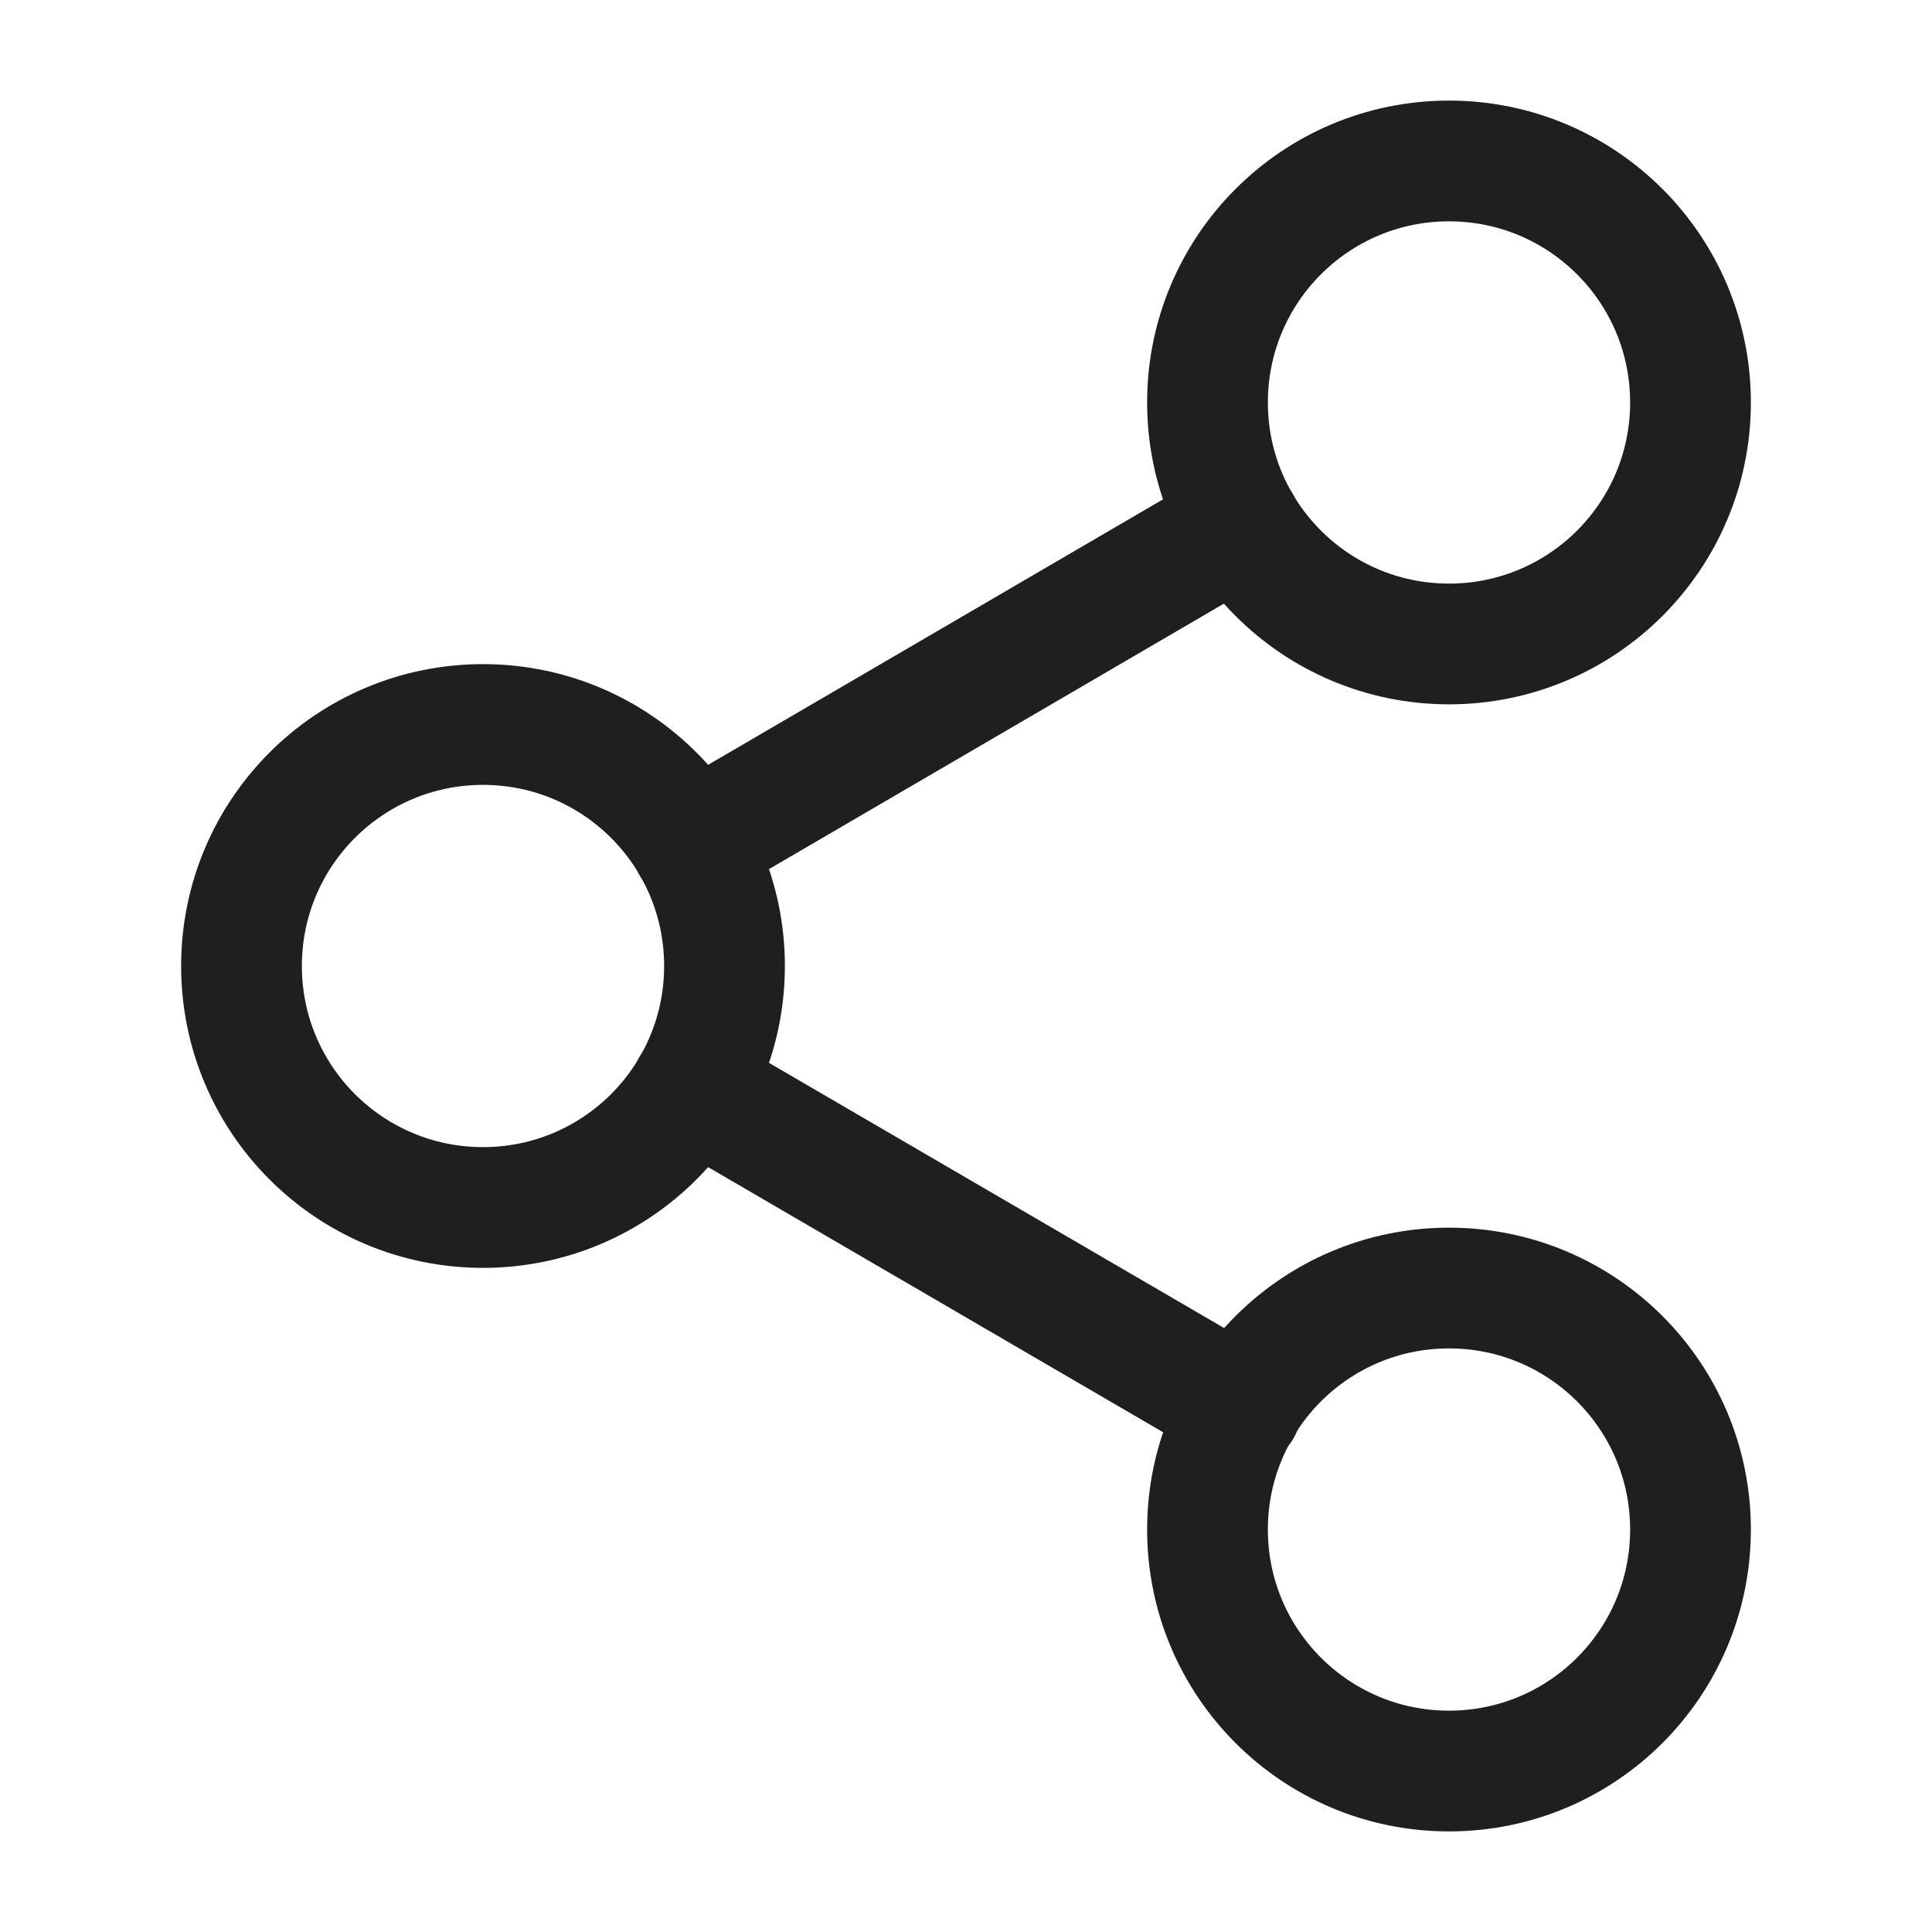 <svg width="16" height="16" viewBox="0 0 16 16" fill="none" xmlns="http://www.w3.org/2000/svg">
<path d="M12 5.333C13.105 5.333 14 4.438 14 3.333C14 2.228 13.105 1.333 12 1.333C10.895 1.333 10 2.228 10 3.333C10 4.438 10.895 5.333 12 5.333Z" stroke="#1F1F1F" stroke-linecap="round" stroke-linejoin="round"/>
<path d="M4 10C5.105 10 6 9.105 6 8C6 6.895 5.105 6 4 6C2.895 6 2 6.895 2 8C2 9.105 2.895 10 4 10Z" stroke="#1F1F1F" stroke-linecap="round" stroke-linejoin="round"/>
<path d="M12 14.667C13.105 14.667 14 13.772 14 12.667C14 11.562 13.105 10.667 12 10.667C10.895 10.667 10 11.562 10 12.667C10 13.772 10.895 14.667 12 14.667Z" stroke="#1F1F1F" stroke-linecap="round" stroke-linejoin="round"/>
<path d="M5.727 9.007L10.28 11.66" stroke="#1F1F1F" stroke-linecap="round" stroke-linejoin="round"/>
<path d="M10.273 4.34L5.727 6.993" stroke="#1F1F1F" stroke-linecap="round" stroke-linejoin="round"/>
</svg>
